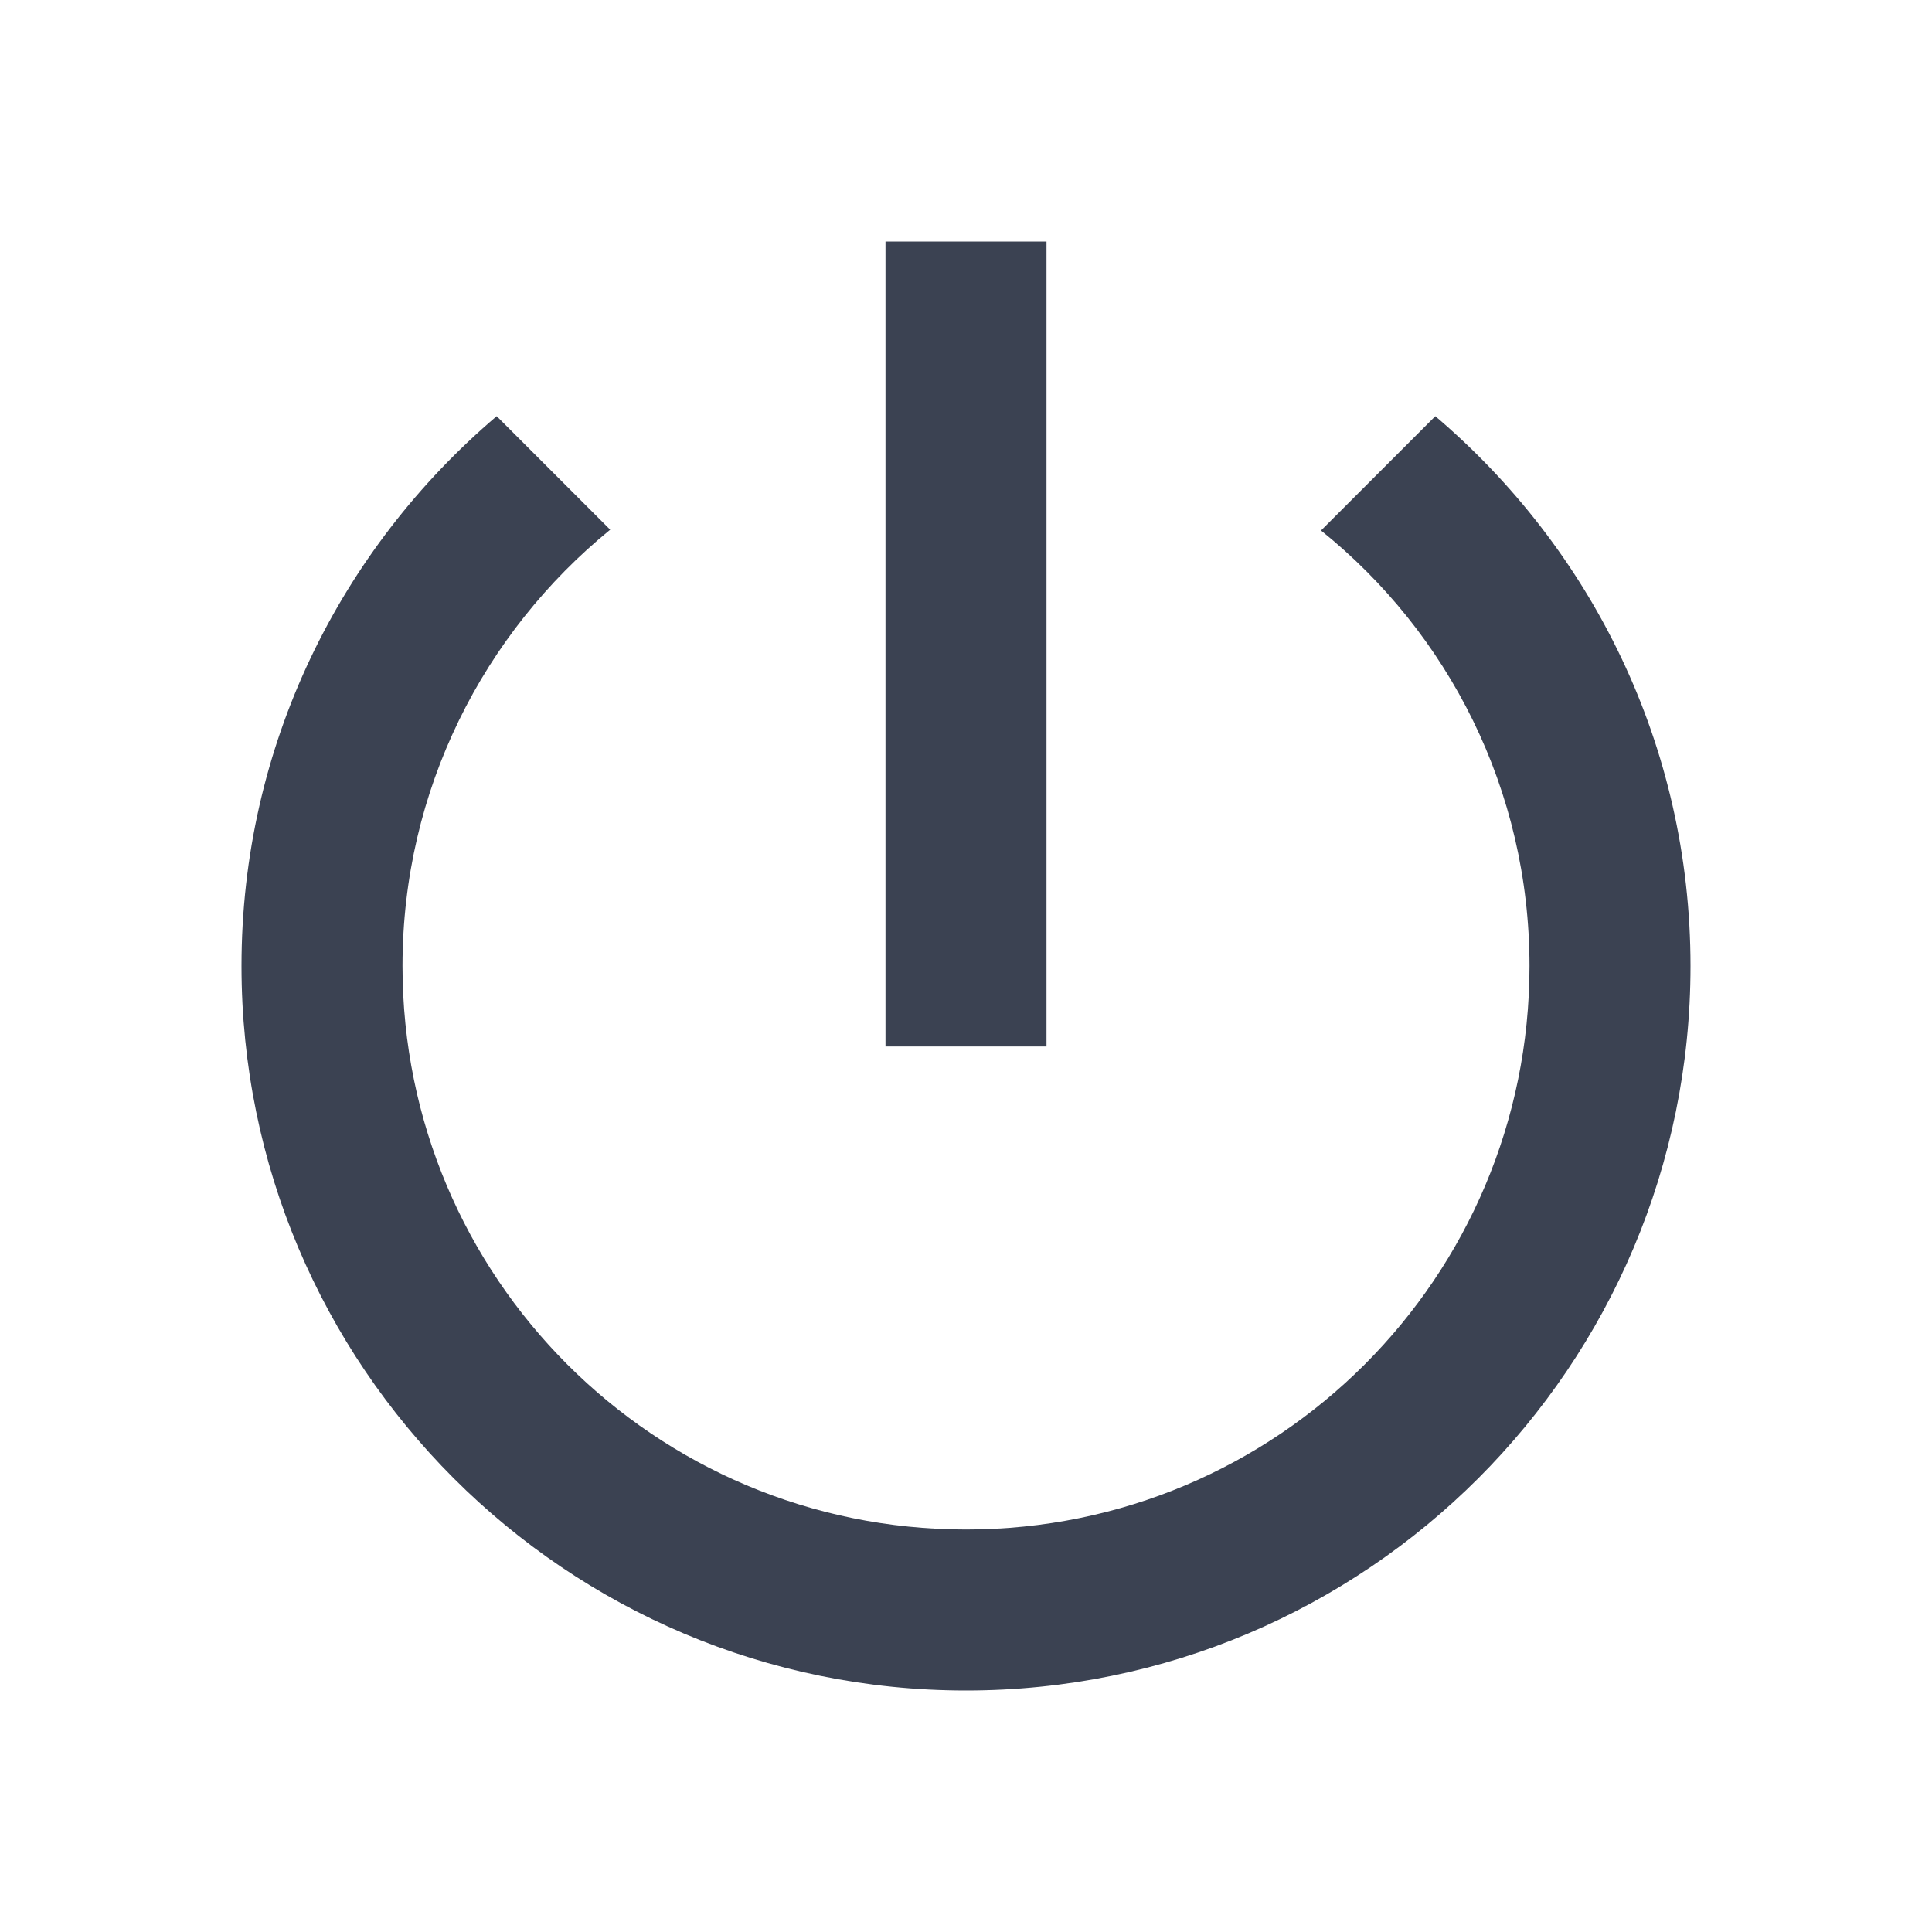 <?xml version="1.0" encoding="UTF-8" standalone="no"?>
<svg
   xmlns:dc="http://purl.org/dc/elements/1.1/"
   xmlns:cc="http://creativecommons.org/ns#"
   xmlns:rdf="http://www.w3.org/1999/02/22-rdf-syntax-ns#"
   xmlns:svg="http://www.w3.org/2000/svg"
   xmlns="http://www.w3.org/2000/svg"
   xmlns:sodipodi="http://sodipodi.sourceforge.net/DTD/sodipodi-0.dtd"
   xmlns:inkscape="http://www.inkscape.org/namespaces/inkscape"
   height="512"
   viewBox="0 0 512 512"
   width="512"
   version="1.1"
   id="svg6"
   sodipodi:docname="power_settings_new-24px.svg"
   inkscape:version="1.0.1 (3bc2e813f5, 2020-09-07)">
  <defs
     id="defs10" />
  <sodipodi:namedview
     pagecolor="#ffffff"
     bordercolor="#666666"
     borderopacity="1"
     objecttolerance="10"
     gridtolerance="10"
     guidetolerance="10"
     inkscape:pageopacity="0"
     inkscape:pageshadow="2"
     inkscape:window-width="1248"
     inkscape:window-height="1373"
     id="namedview8"
     showgrid="false"
     inkscape:zoom="0.61458333"
     inkscape:cx="173.67582"
     inkscape:cy="100.28373"
     inkscape:window-x="0"
     inkscape:window-y="0"
     inkscape:window-maximized="1"
     inkscape:current-layer="svg6"
     inkscape:document-rotation="0" />
  <path
     d="M 0,0 H 512 V 512 H 0 Z"
     fill="none"
     id="path2"
     style="stroke-width:21.333" />
  <path
     d="m 277.333,64 h -42.667 v 213.333 h 42.667 z m 103.04,46.293 L 350.08,140.587 C 383.787,167.68 405.333,209.28 405.333,256 405.333,338.56 338.56,405.333 256,405.333 173.44,405.333 106.667,338.56 106.667,256 c 0,-46.72 21.547,-88.32 55.04,-115.627 l -30.08,-30.08 C 90.24,145.493 64,197.547 64,256 c 0,106.027 85.973,192 192,192 106.027,0 192,-85.973 192,-192 0,-58.453 -26.24,-110.507 -67.627,-145.707 z"
     id="path4"
     style="fill:#3b4252;fill-opacity:1;stroke-width:21.333" />
</svg>
